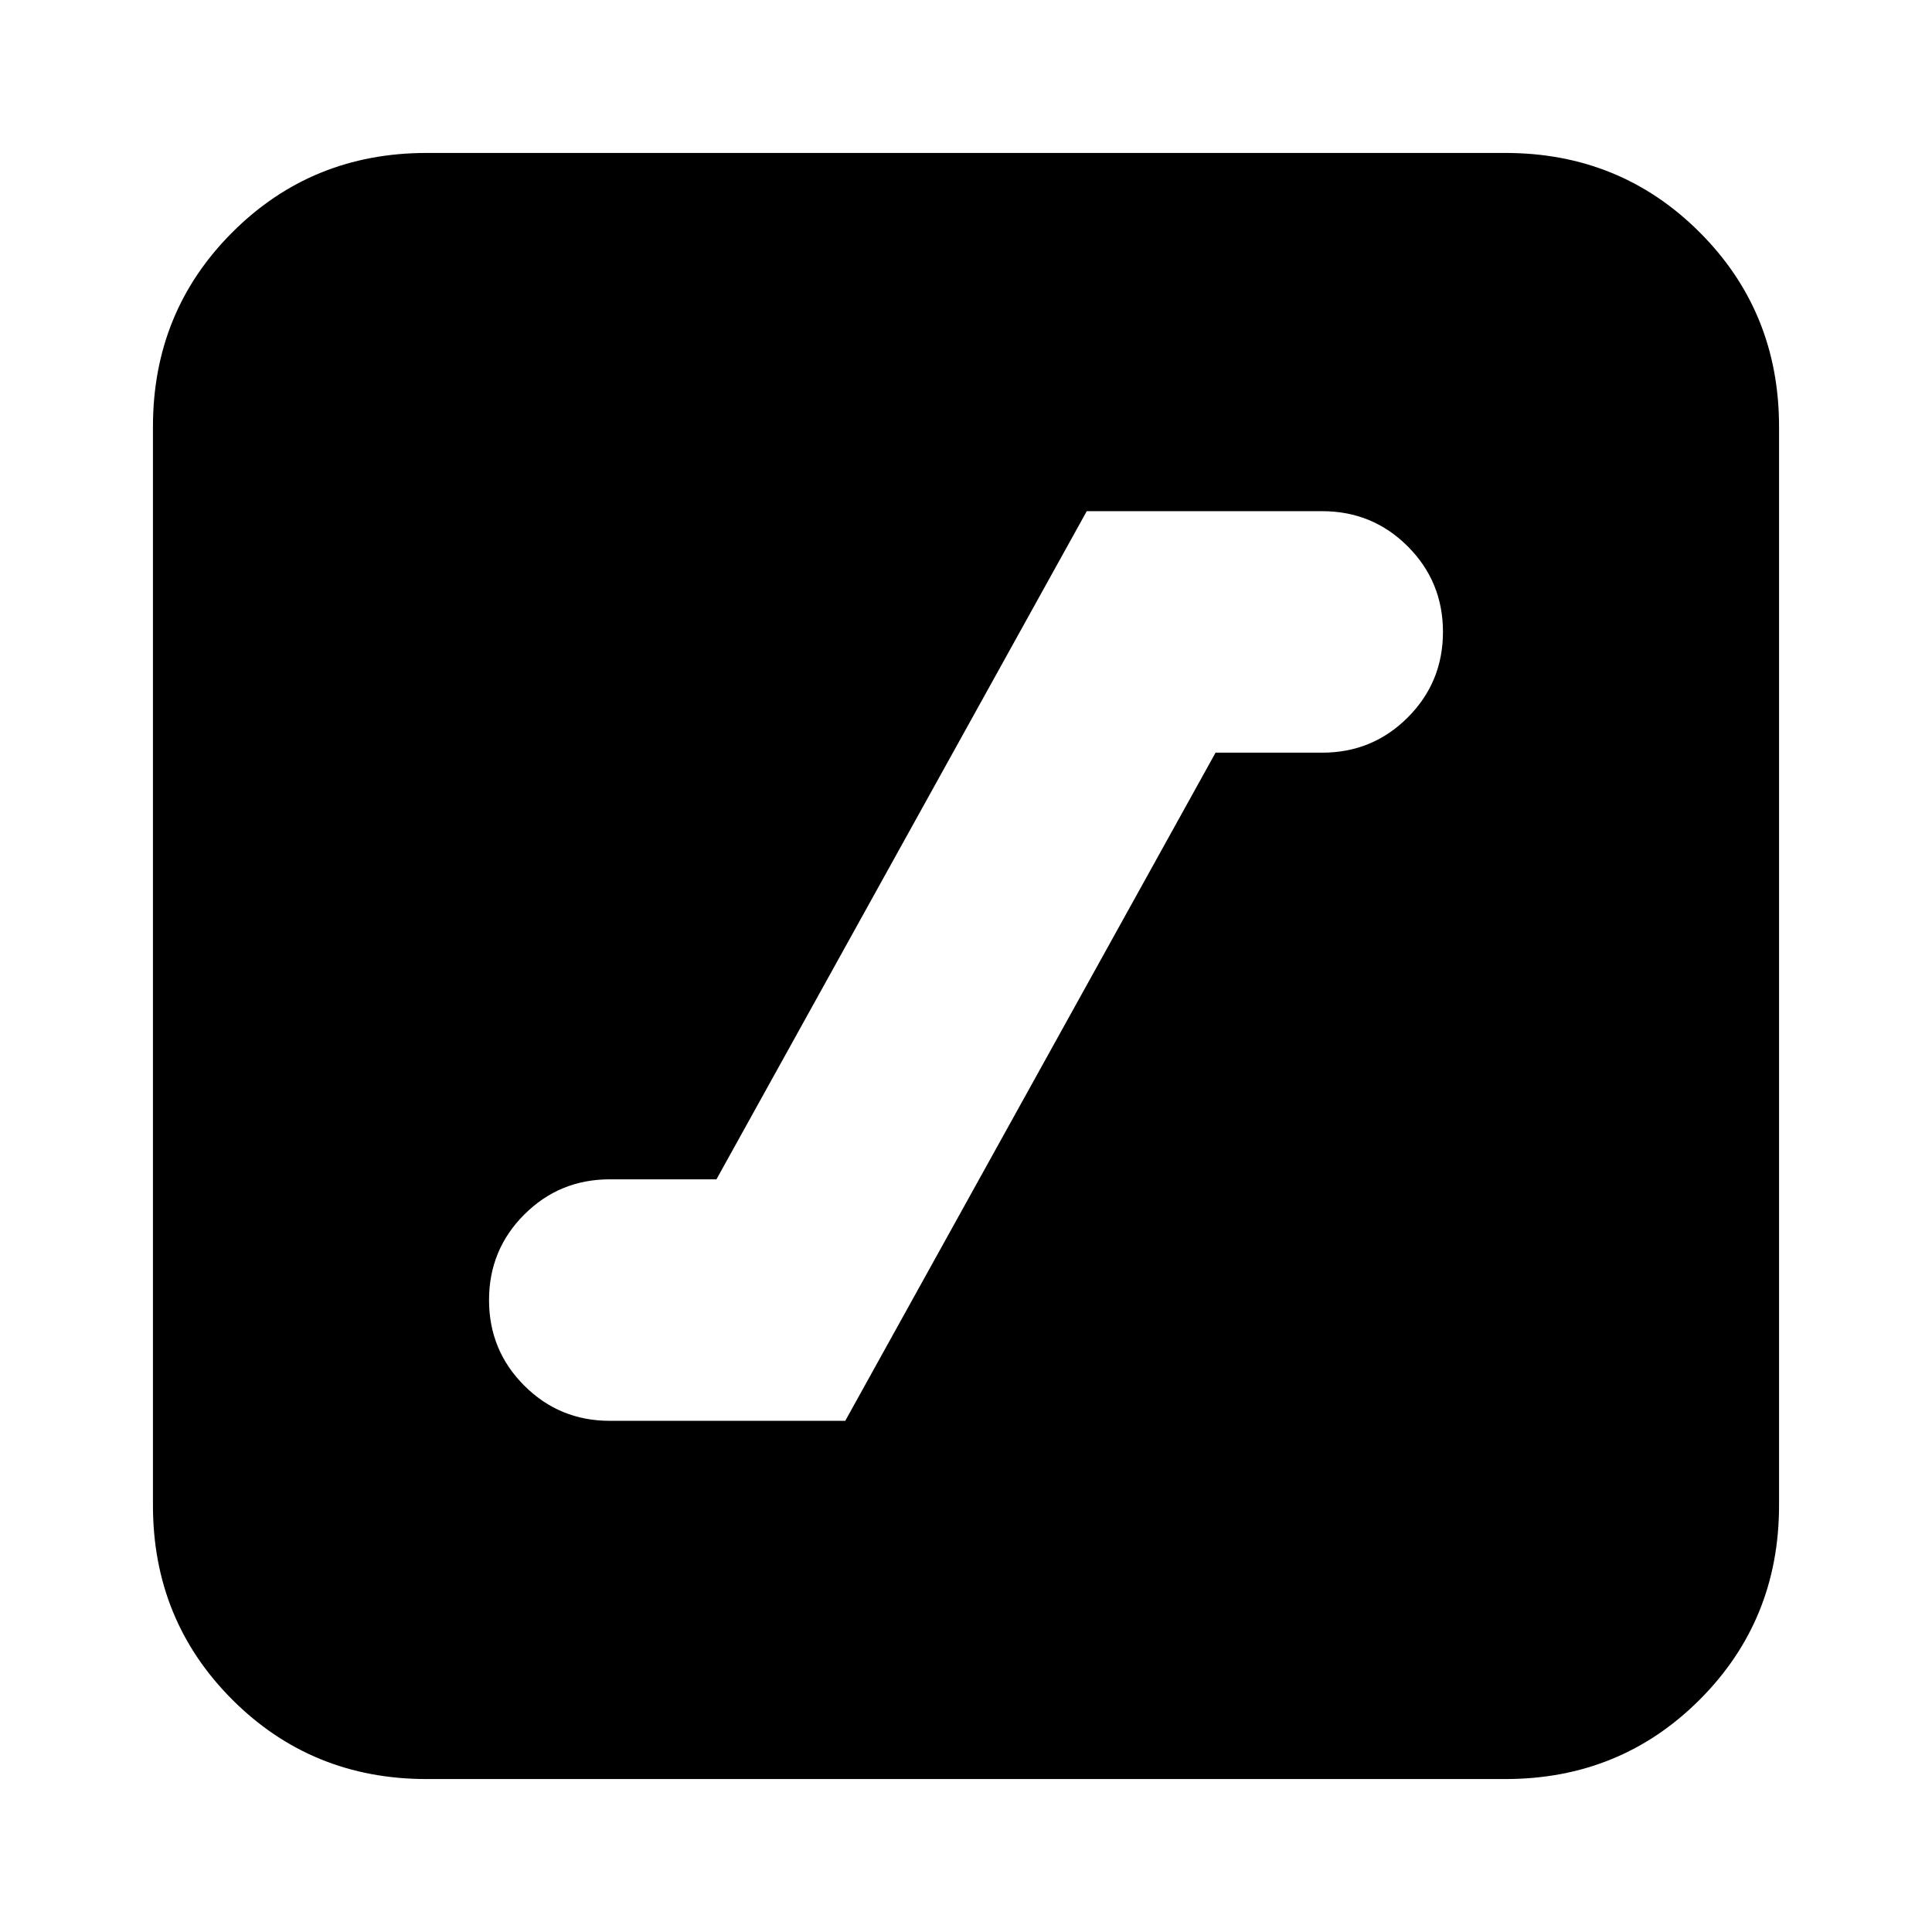 <svg xmlns="http://www.w3.org/2000/svg" height="24" viewBox="0 -960 960 960" width="24"><path d="M303-254h117l184-332h53q25 0 42.5-17.5T717-646q0-25-17.5-42.5T657-706H540L356-374h-53q-25 0-42.5 17.5T243-314q0 25 17.5 42.5T303-254ZM212-76q-57.12 0-96.56-39.44Q76-154.88 76-212v-536q0-57.13 39.44-96.56Q154.88-884 212-884h536q57.13 0 96.56 39.44Q884-805.13 884-748v536q0 57.12-39.44 96.56Q805.13-76 748-76H212Z"/></svg>